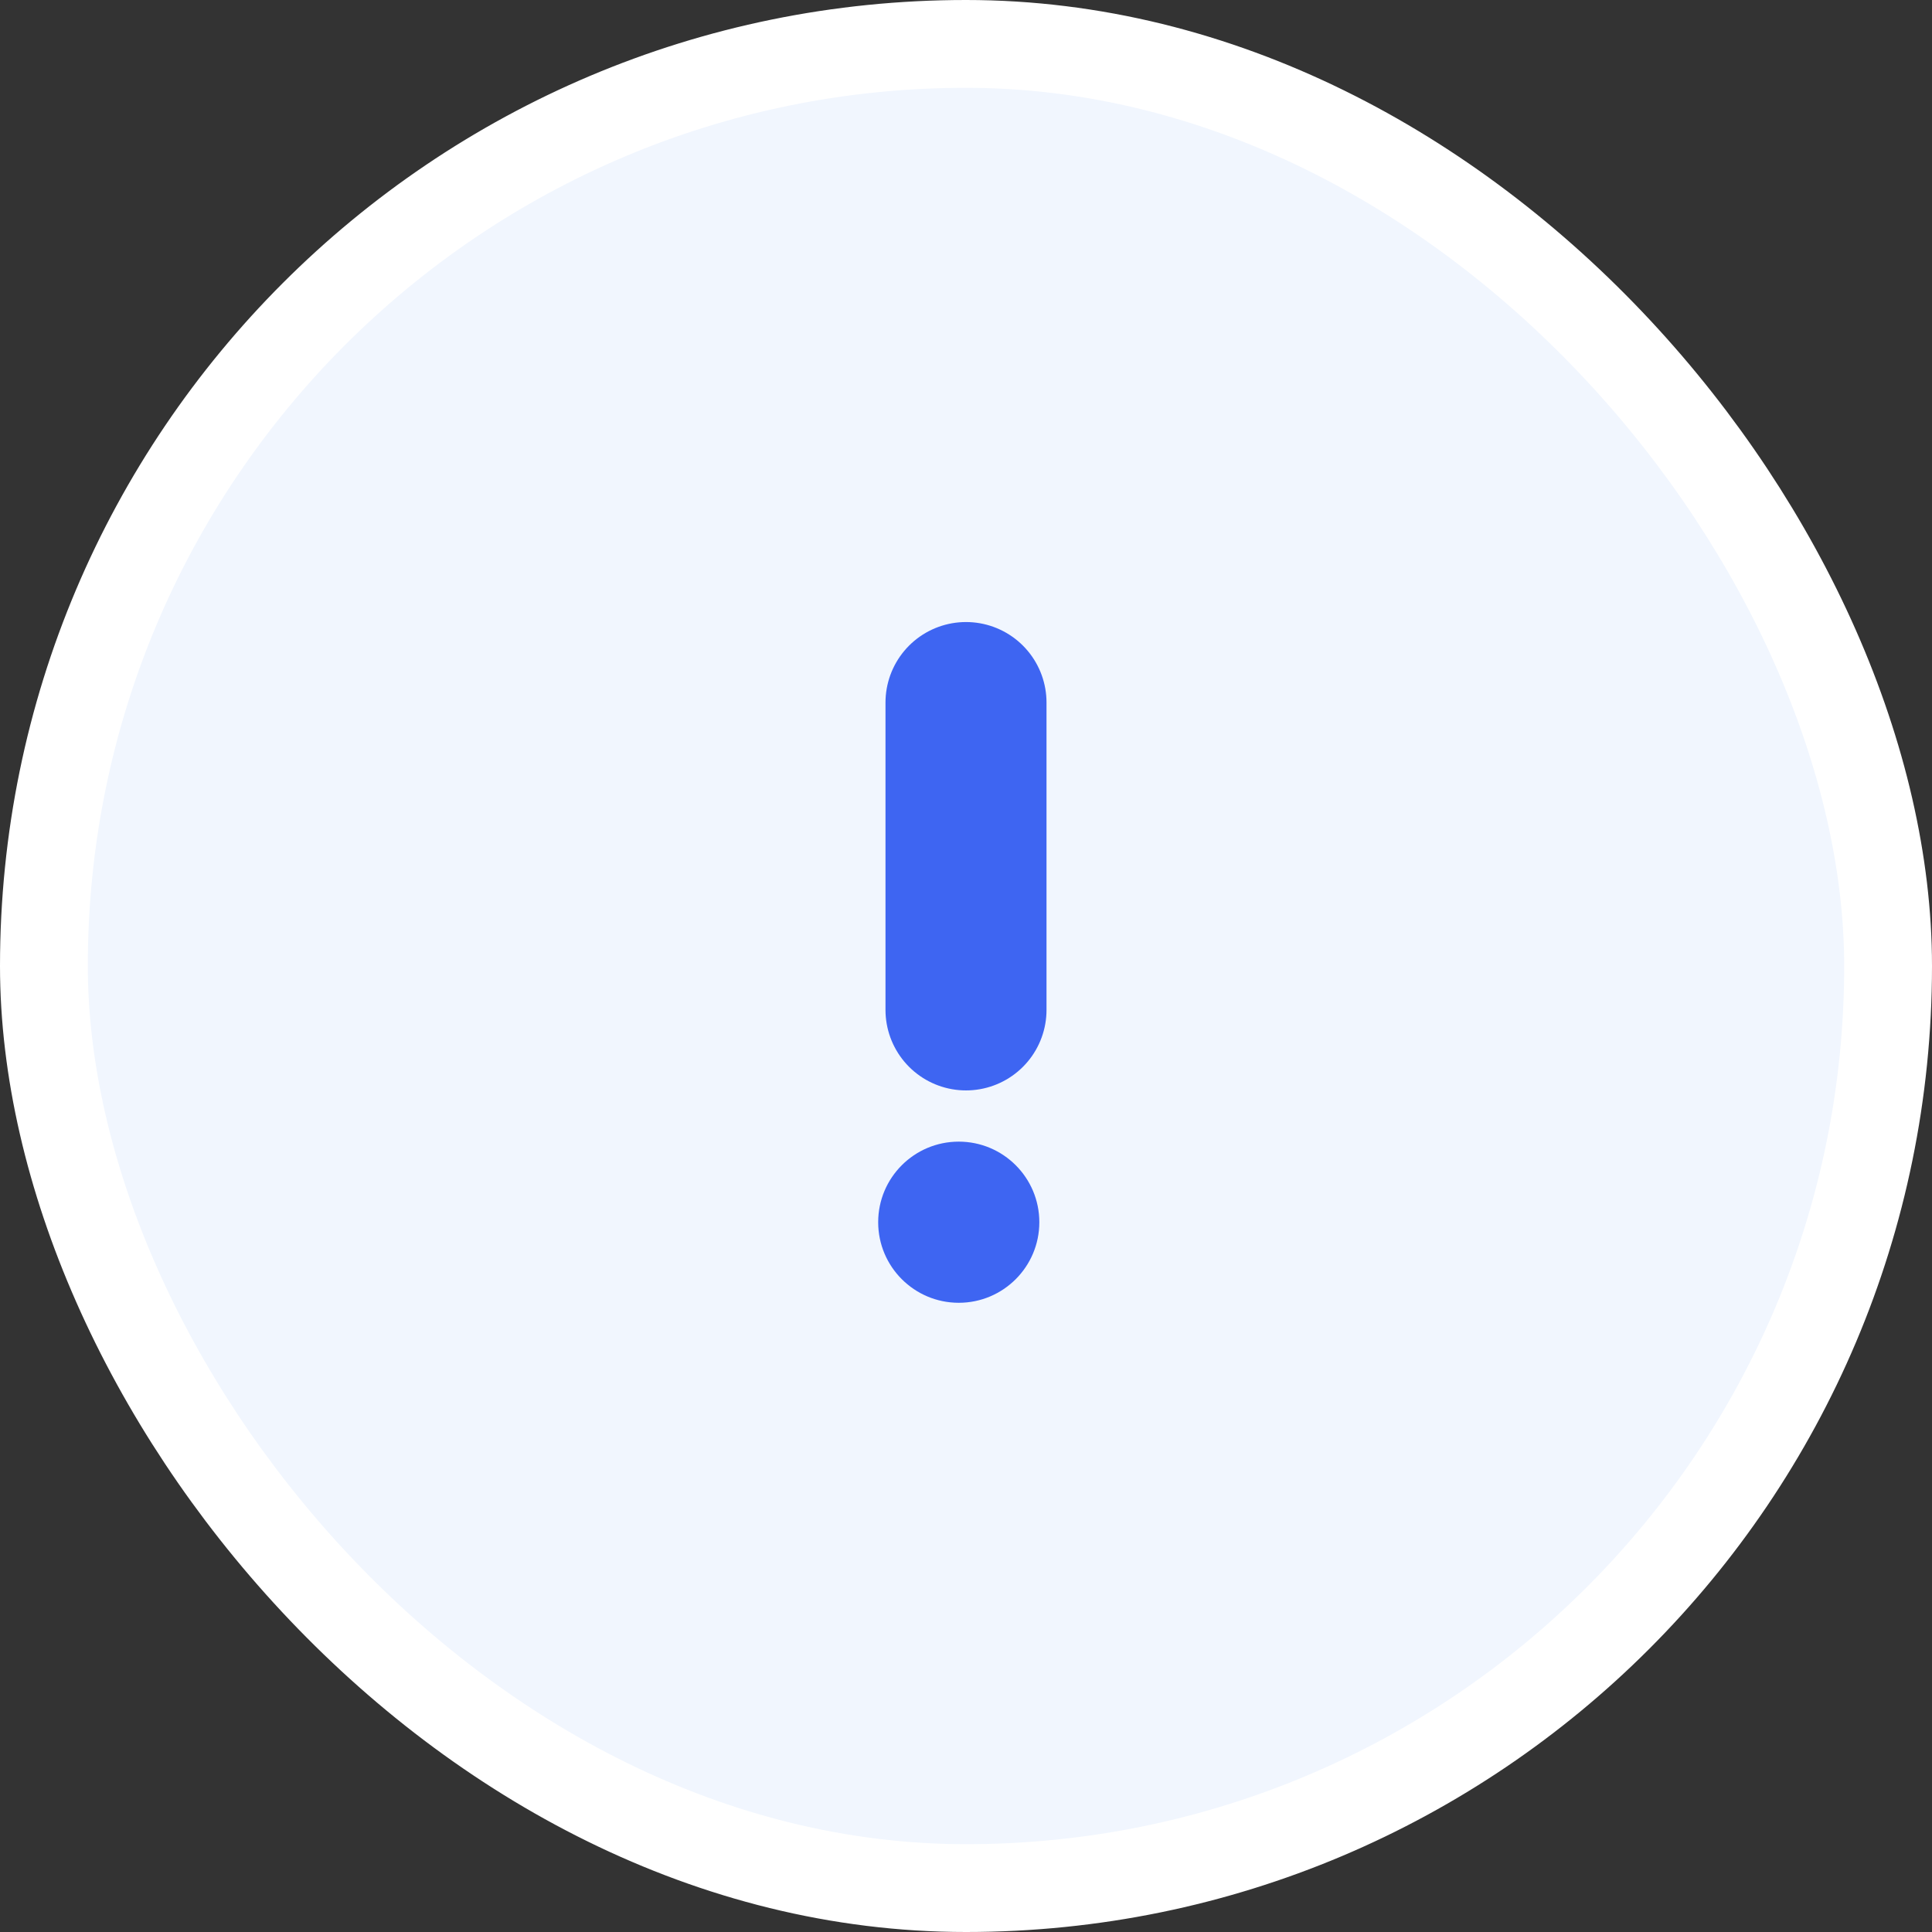 <svg width="44" height="44" viewBox="0 0 44 44" fill="none" xmlns="http://www.w3.org/2000/svg">
<rect x="0" y="0" width="44" height="44" fill="#333333" stroke="none"/>
<rect x="1" y="1" width="42" height="42" rx="21" fill="#F1F6FE"/>
<path d="M22 16L22 23" stroke="#3E65F2" stroke-width="3.667" stroke-linecap="round" stroke-linejoin="round"/>
<circle cx="21.835" cy="27.835" r="1.835" fill="#3E65F2"/>
<rect x="1" y="1" width="42" height="42" rx="21" stroke="white" stroke-width="2"/>
</svg>
